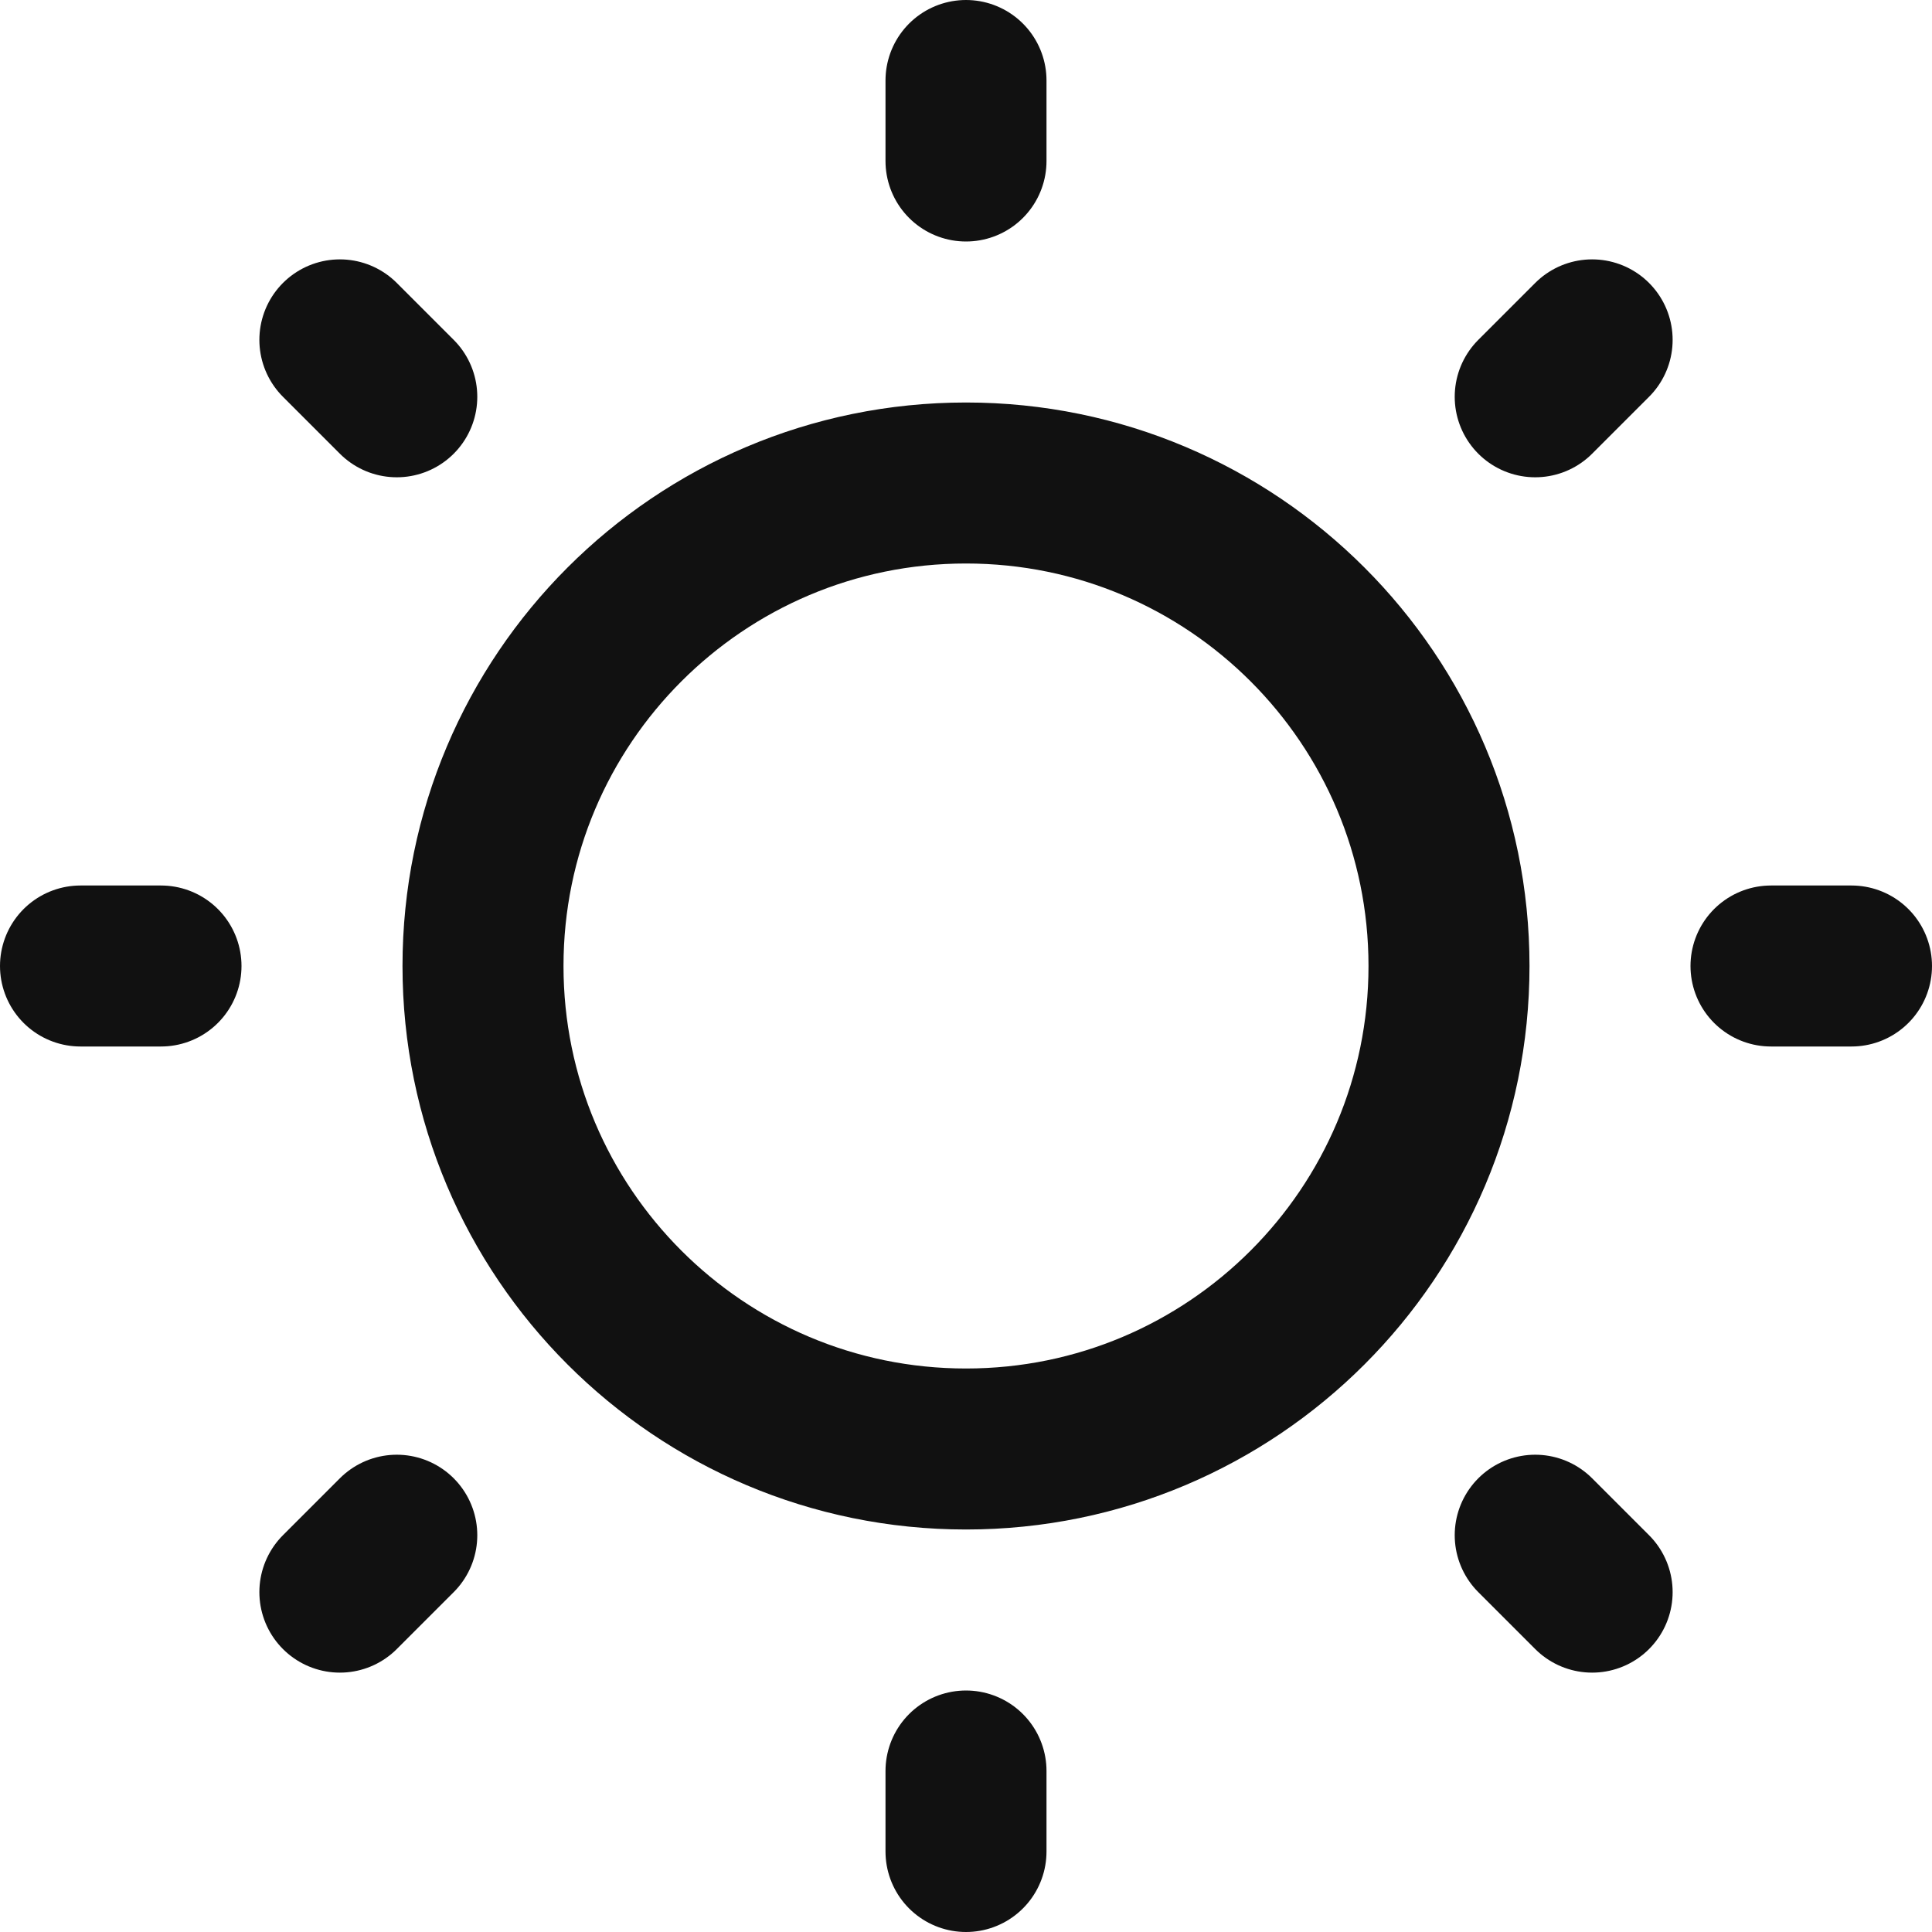 <svg width="24" height="24" viewBox="0 0 24 24" fill="none" xmlns="http://www.w3.org/2000/svg">
<g clip-path="url(#clip0_43554_634)">
<path d="M12 23V22M4.222 19.778L4.929 19.071M1 12H2M4.222 4.222L4.929 4.929M12 2V1M19.071 4.929L19.778 4.222M22 12H23M19.071 19.071L19.778 19.778M18 12C18 15.314 15.314 18 12 18C8.686 18 6 15.314 6 12C6 8.686 8.686 6 12 6C15.314 6 18 8.686 18 12Z" stroke="#111111" stroke-width="2" stroke-linecap="round" stroke-linejoin="round"/>
</g>
<defs>
<clipPath id="clip0_43554_634">
<rect width="24" height="24" fill="white"/>
</clipPath>
</defs>
</svg>
